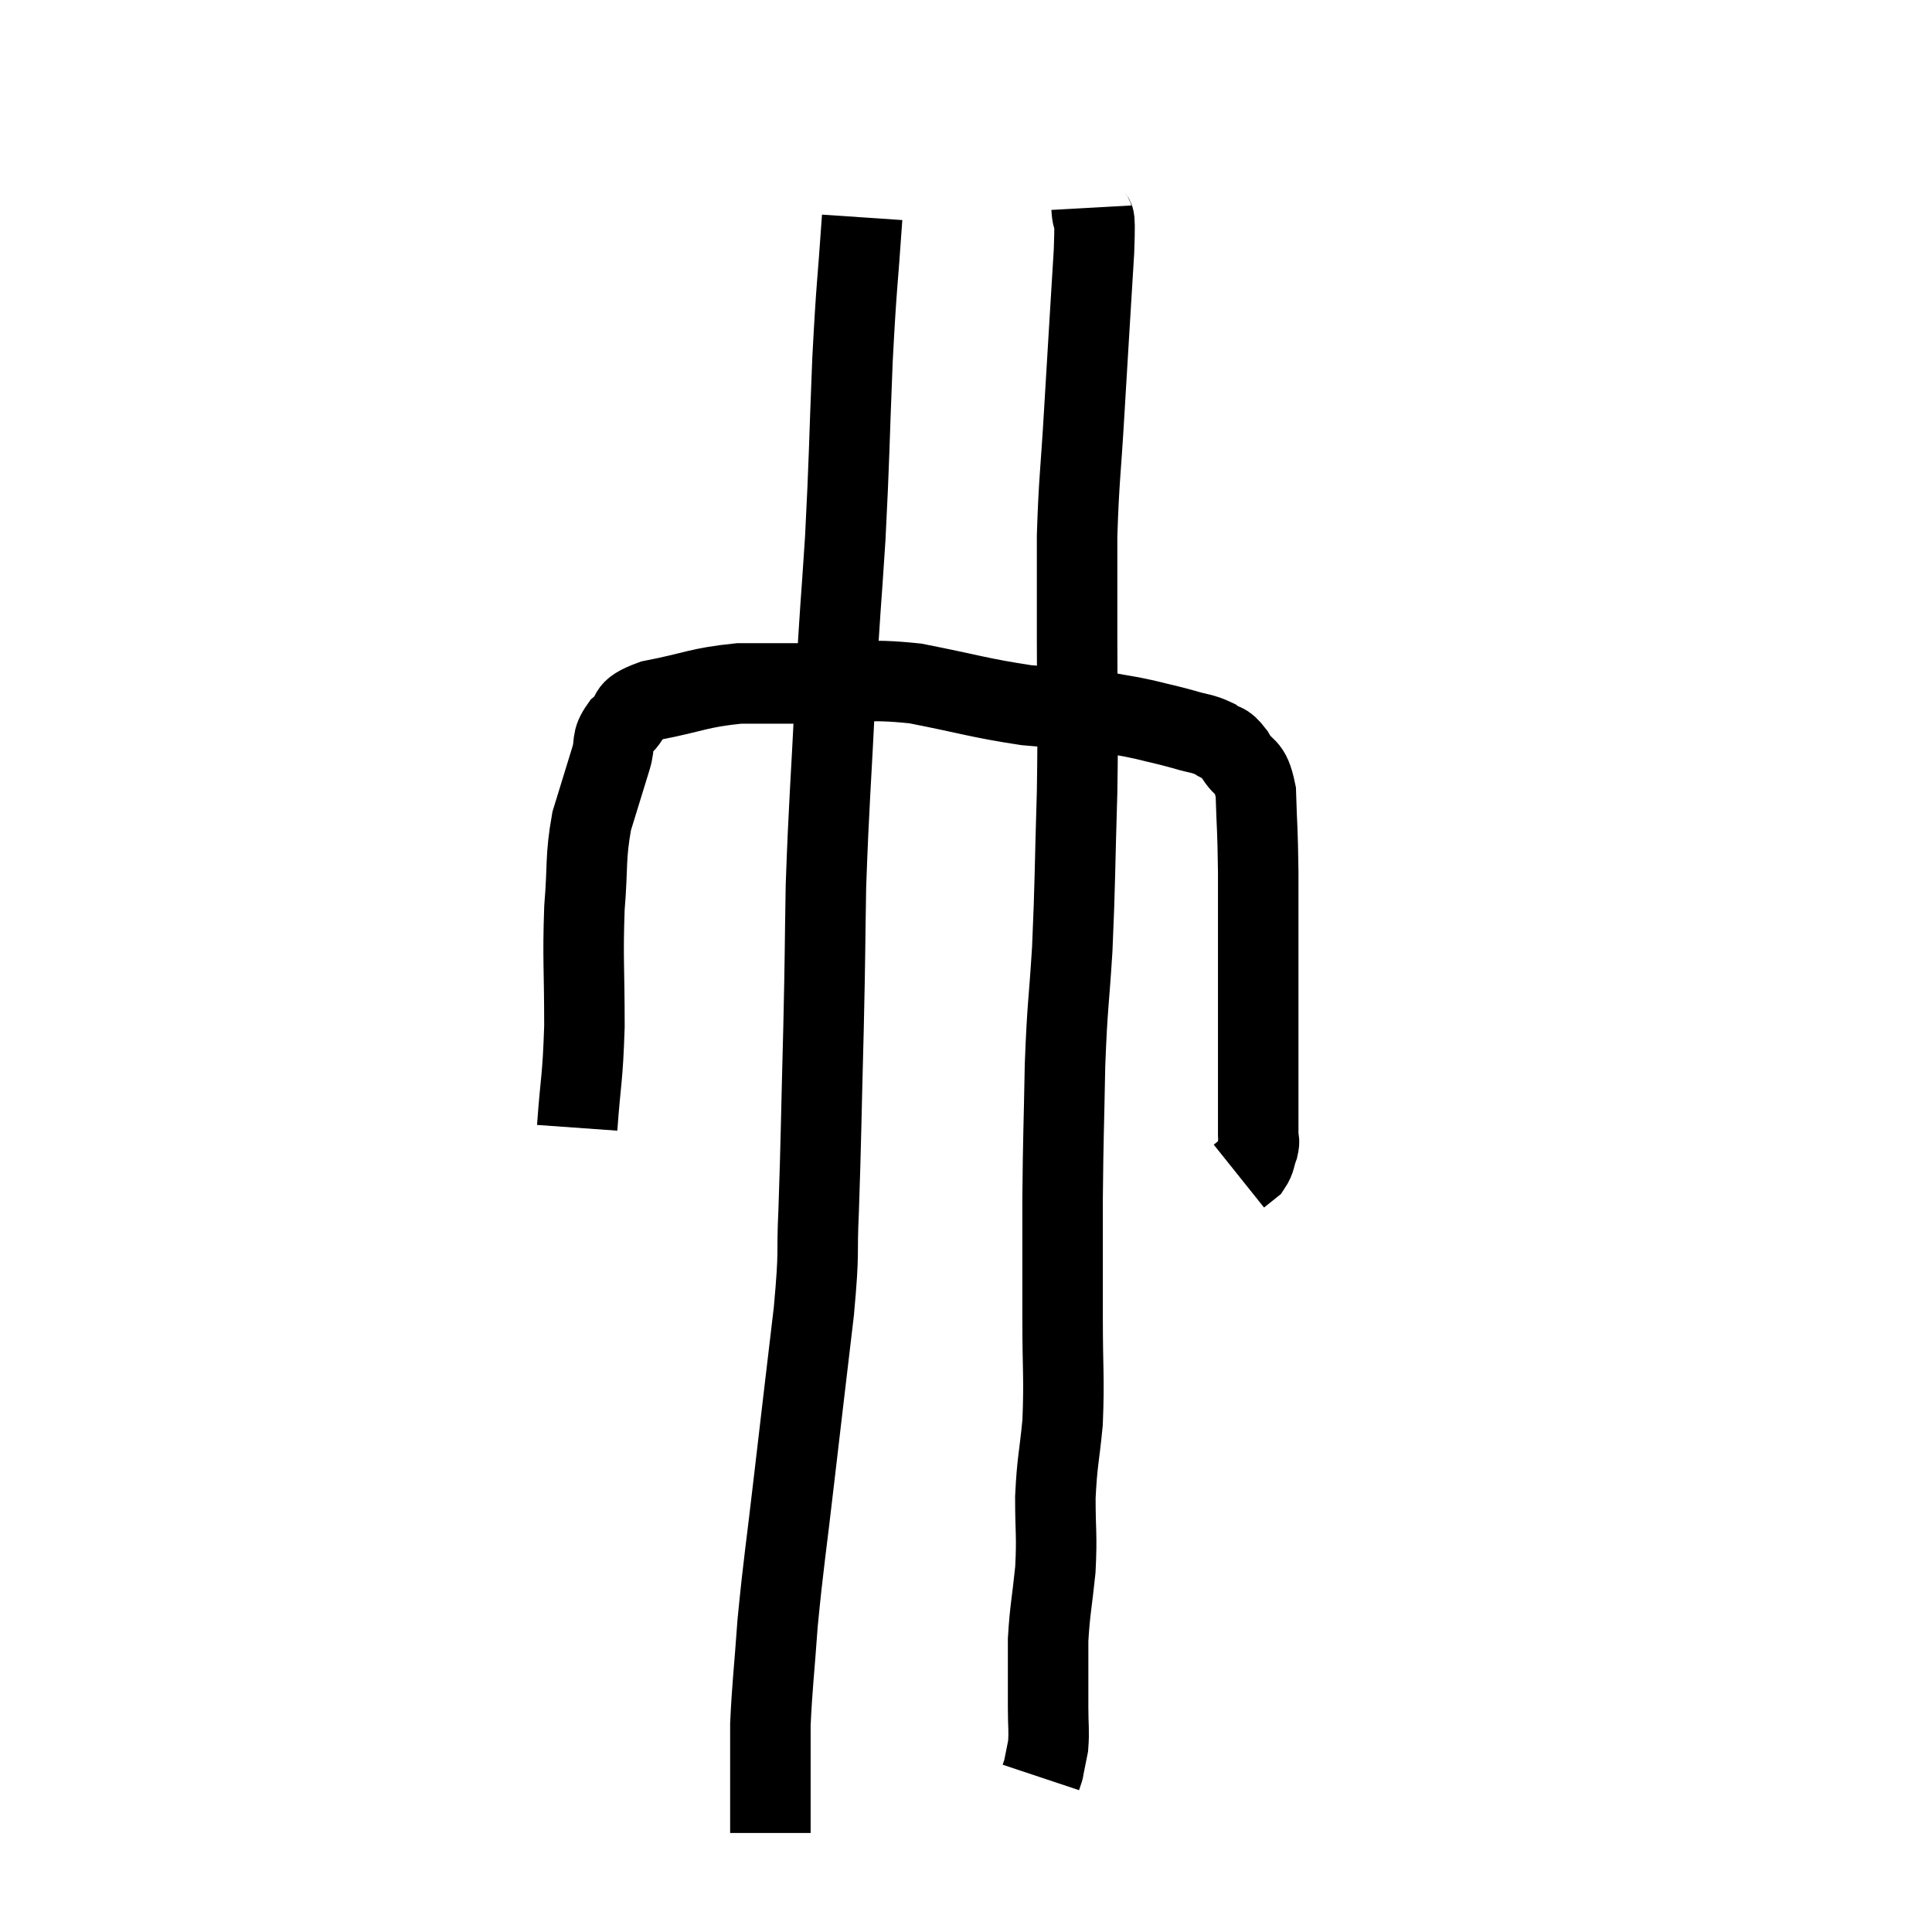 <svg width="48" height="48" viewBox="0 0 48 48" xmlns="http://www.w3.org/2000/svg"><path d="M 14.34 28.02 C 14.43 26.76, 14.475 26.865, 14.52 25.5 C 14.52 24.03, 14.475 23.835, 14.52 22.56 C 14.61 21.48, 14.535 21.33, 14.7 20.4 C 14.94 19.62, 15 19.425, 15.18 18.84 C 15.3 18.45, 15.165 18.42, 15.42 18.06 C 15.81 17.73, 15.465 17.67, 16.2 17.4 C 17.28 17.19, 17.34 17.085, 18.36 16.98 C 19.32 16.98, 19.185 16.98, 20.28 16.98 C 21.51 16.98, 21.435 16.845, 22.74 16.98 C 24.12 17.25, 24.315 17.34, 25.5 17.52 C 26.49 17.61, 26.745 17.61, 27.48 17.7 C 27.96 17.79, 27.96 17.775, 28.44 17.88 C 28.92 18, 28.965 18, 29.4 18.12 C 29.79 18.24, 29.865 18.21, 30.18 18.36 C 30.42 18.54, 30.405 18.39, 30.66 18.72 C 30.93 19.2, 31.05 18.945, 31.2 19.68 C 31.23 20.67, 31.245 20.52, 31.26 21.66 C 31.26 22.95, 31.26 23.085, 31.26 24.24 C 31.26 25.26, 31.26 25.56, 31.26 26.28 C 31.26 26.7, 31.26 26.64, 31.26 27.12 C 31.26 27.66, 31.26 27.855, 31.26 28.2 C 31.26 28.35, 31.305 28.305, 31.26 28.5 C 31.17 28.74, 31.2 28.8, 31.08 28.98 L 30.78 29.22" fill="none" stroke="black" stroke-width="2"></path><path d="M 21.42 5.4 C 21.3 7.17, 21.285 6.945, 21.18 8.94 C 21.09 11.16, 21.105 11.34, 21 13.38 C 20.88 15.24, 20.88 14.94, 20.76 17.1 C 20.64 19.56, 20.595 19.905, 20.52 22.02 C 20.49 23.79, 20.505 23.55, 20.46 25.56 C 20.4 27.81, 20.4 28.305, 20.34 30.06 C 20.28 31.32, 20.37 30.93, 20.22 32.58 C 19.98 34.62, 19.965 34.725, 19.74 36.66 C 19.53 38.49, 19.47 38.775, 19.32 40.32 C 19.23 41.58, 19.185 41.88, 19.14 42.84 C 19.14 43.5, 19.14 43.56, 19.14 44.16 C 19.14 44.7, 19.14 44.895, 19.14 45.24 C 19.14 45.39, 19.14 45.465, 19.14 45.54 C 19.14 45.54, 19.14 45.54, 19.14 45.54 L 19.14 45.54" fill="none" stroke="black" stroke-width="2"></path><path d="M 27.12 5.16 C 27.15 5.7, 27.225 4.98, 27.18 6.24 C 27.06 8.22, 27.045 8.43, 26.94 10.2 C 26.85 11.76, 26.805 11.895, 26.76 13.32 C 26.76 14.61, 26.76 14.31, 26.76 15.9 C 26.76 17.79, 26.79 17.76, 26.76 19.68 C 26.7 21.63, 26.715 21.885, 26.64 23.58 C 26.55 25.02, 26.52 24.915, 26.46 26.46 C 26.43 28.11, 26.415 28.185, 26.4 29.76 C 26.4 31.26, 26.4 31.365, 26.4 32.76 C 26.4 34.05, 26.445 34.23, 26.4 35.34 C 26.31 36.27, 26.265 36.285, 26.22 37.2 C 26.22 38.1, 26.265 38.115, 26.22 39 C 26.13 39.87, 26.085 39.99, 26.04 40.74 C 26.04 41.37, 26.04 41.58, 26.04 42 C 26.04 42.21, 26.04 42.075, 26.04 42.42 C 26.04 42.9, 26.07 42.99, 26.04 43.38 C 25.98 43.68, 25.95 43.83, 25.92 43.98 C 25.92 43.98, 25.935 43.935, 25.92 43.98 C 25.89 44.07, 25.875 44.115, 25.86 44.16 C 25.86 44.16, 25.86 44.16, 25.86 44.16 C 25.86 44.16, 25.86 44.16, 25.86 44.16 L 25.86 44.16" fill="none" stroke="black" stroke-width="2"></path></svg>